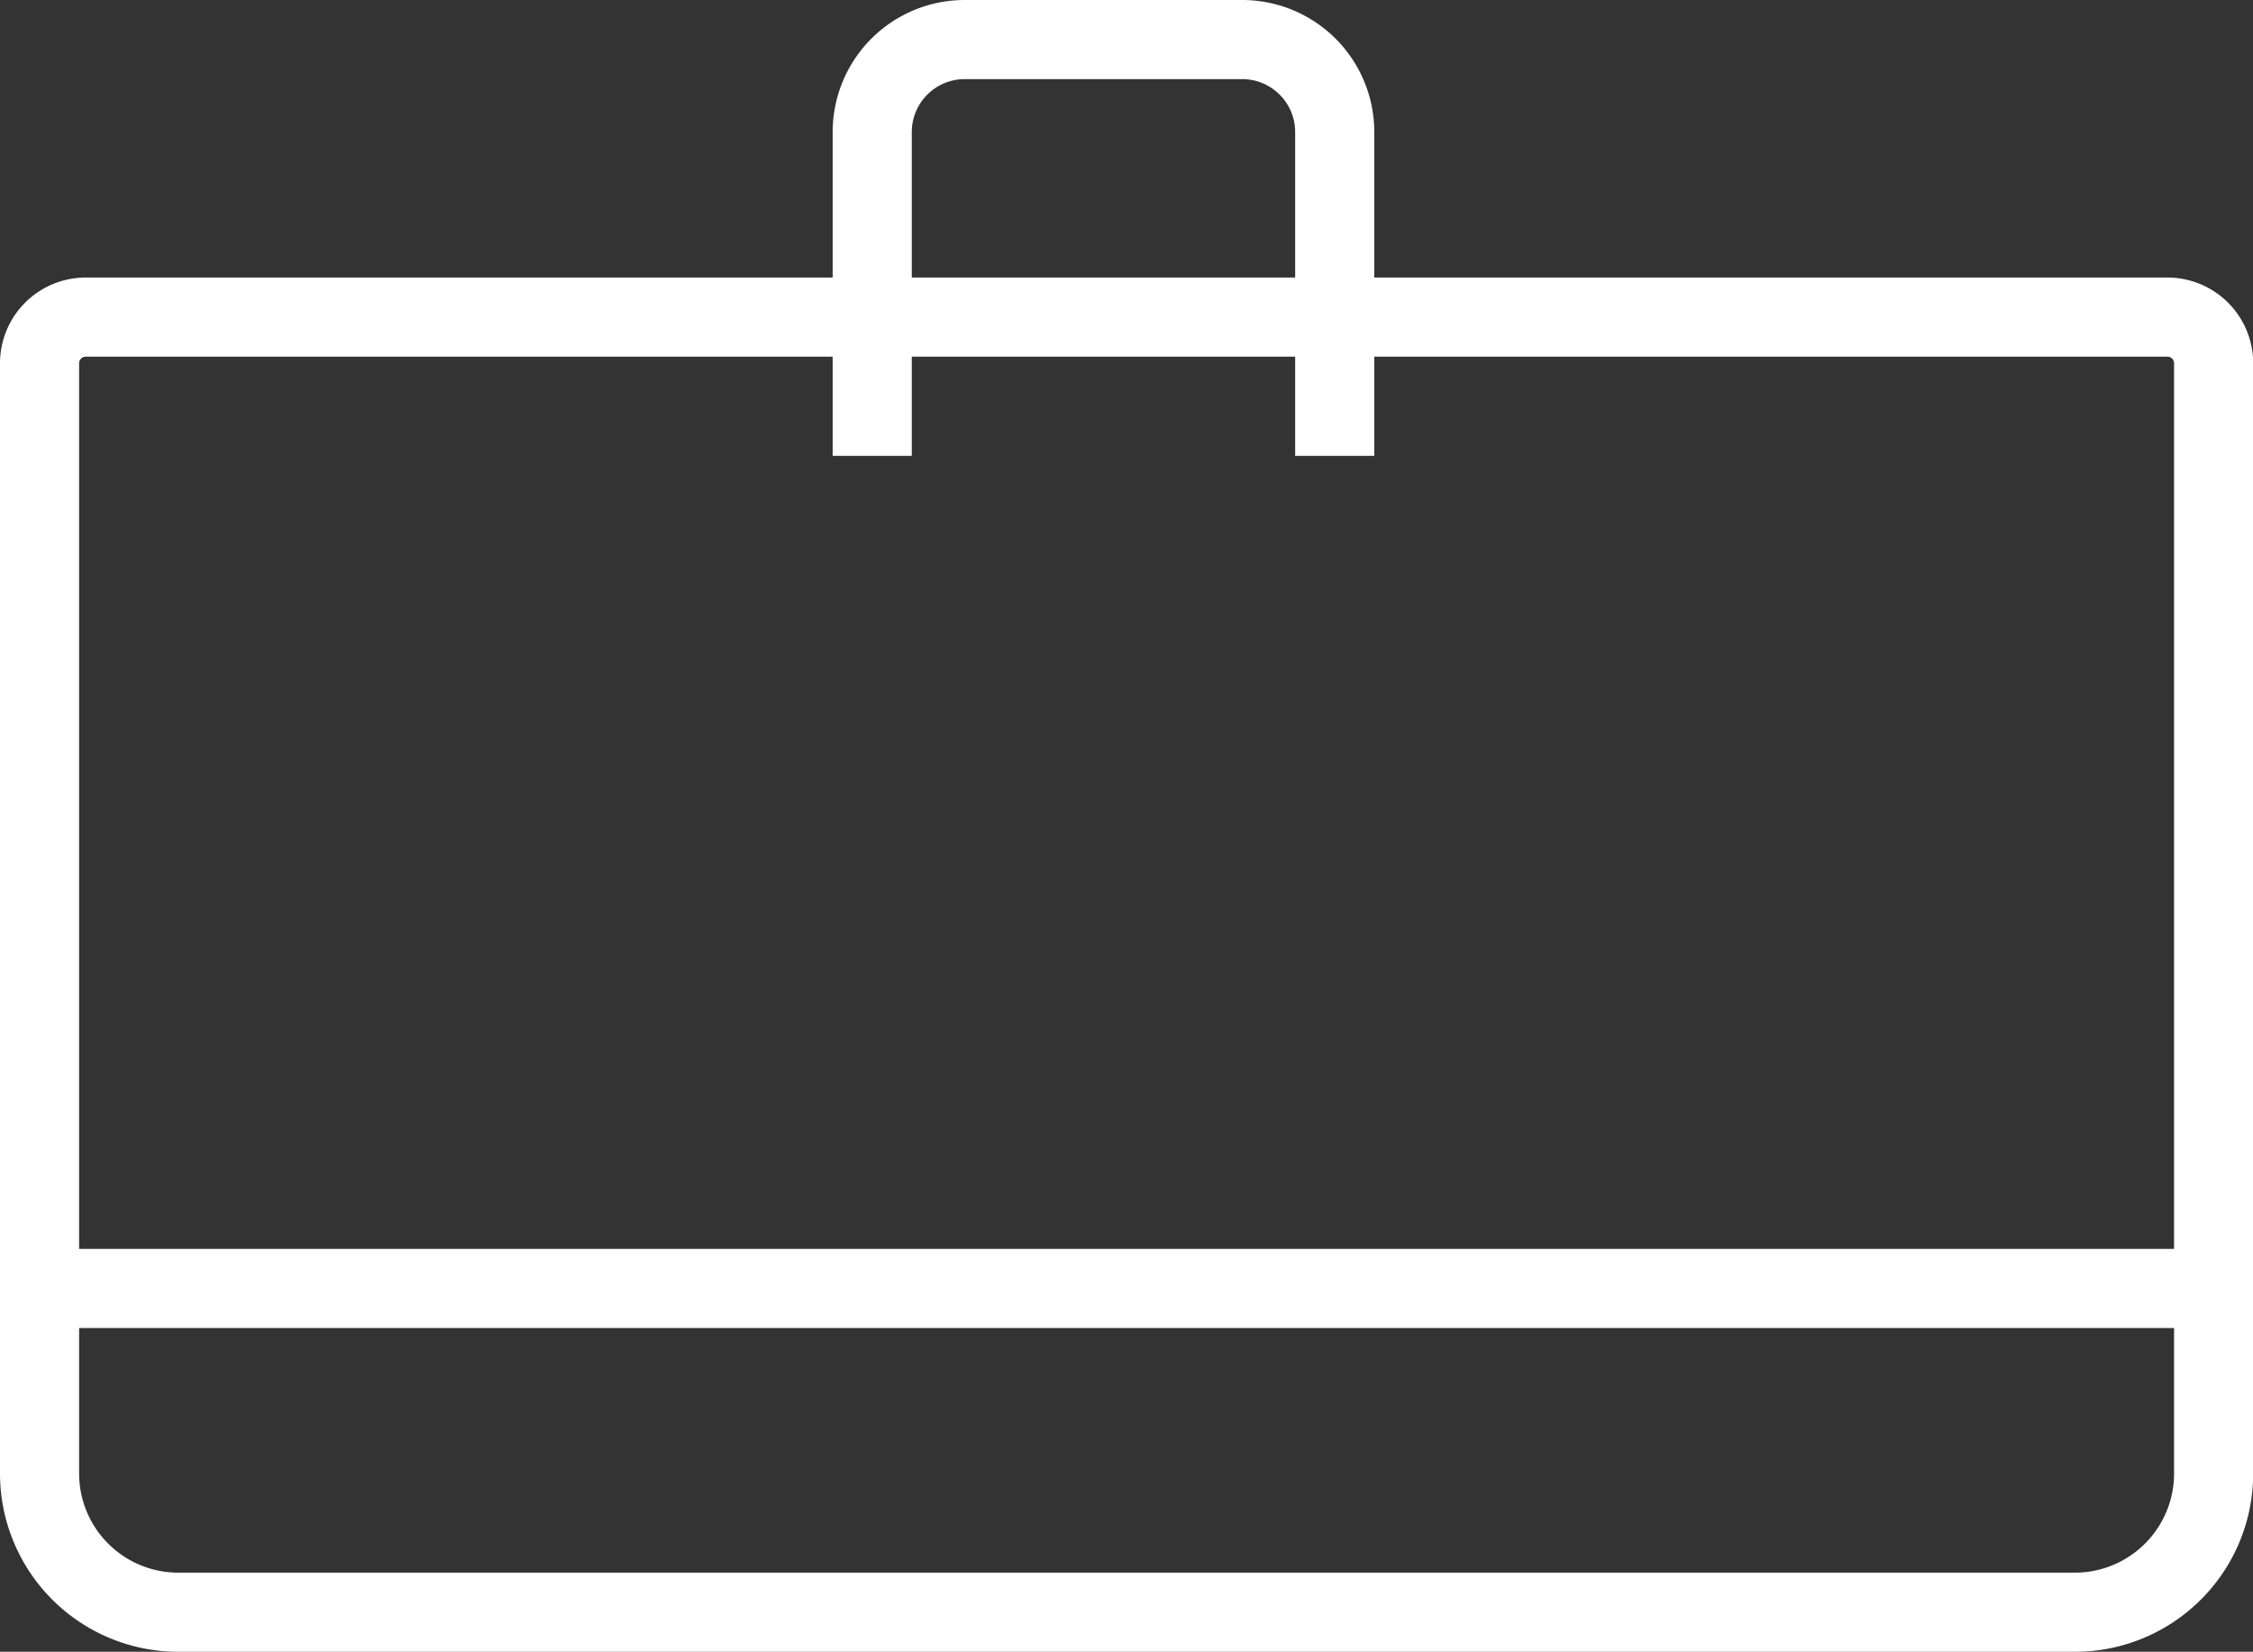 <svg xmlns="http://www.w3.org/2000/svg" width="56.951" height="41.751" viewBox="0 0 56.951 41.751">
  <rect x="0" y="0" width="56.951" height="41.751" fill="#333333" stroke="none"/>
  <g id="Group_2068" data-name="Group 2068" transform="translate(-1469.952 -3716.434)">
    <g id="Group_2067" data-name="Group 2067">
      <path id="Path_2338" data-name="Path 2338" d="M1524.733,3724.449h-52.612a1.168,1.168,0,0,0-1.169,1.169v28.06a3.507,3.507,0,0,0,3.507,3.507H1522.4a3.508,3.508,0,0,0,3.508-3.507v-28.06A1.169,1.169,0,0,0,1524.733,3724.449Z" fill="none" stroke="#fff" stroke-linejoin="round" stroke-width="2"/>
      <path id="Path_2339" data-name="Path 2339" d="M1492,3727.956v-8.184a2.338,2.338,0,0,1,2.338-2.338h7.015a2.338,2.338,0,0,1,2.338,2.338v8.184" fill="none" stroke="#fff" stroke-linejoin="round" stroke-width="2"/>
    </g>
    <line id="Line_58" data-name="Line 58" x2="54.951" transform="translate(1470.952 3749.001)" fill="none" stroke="#fff" stroke-linejoin="round" stroke-width="2"/>
  </g>
</svg>
